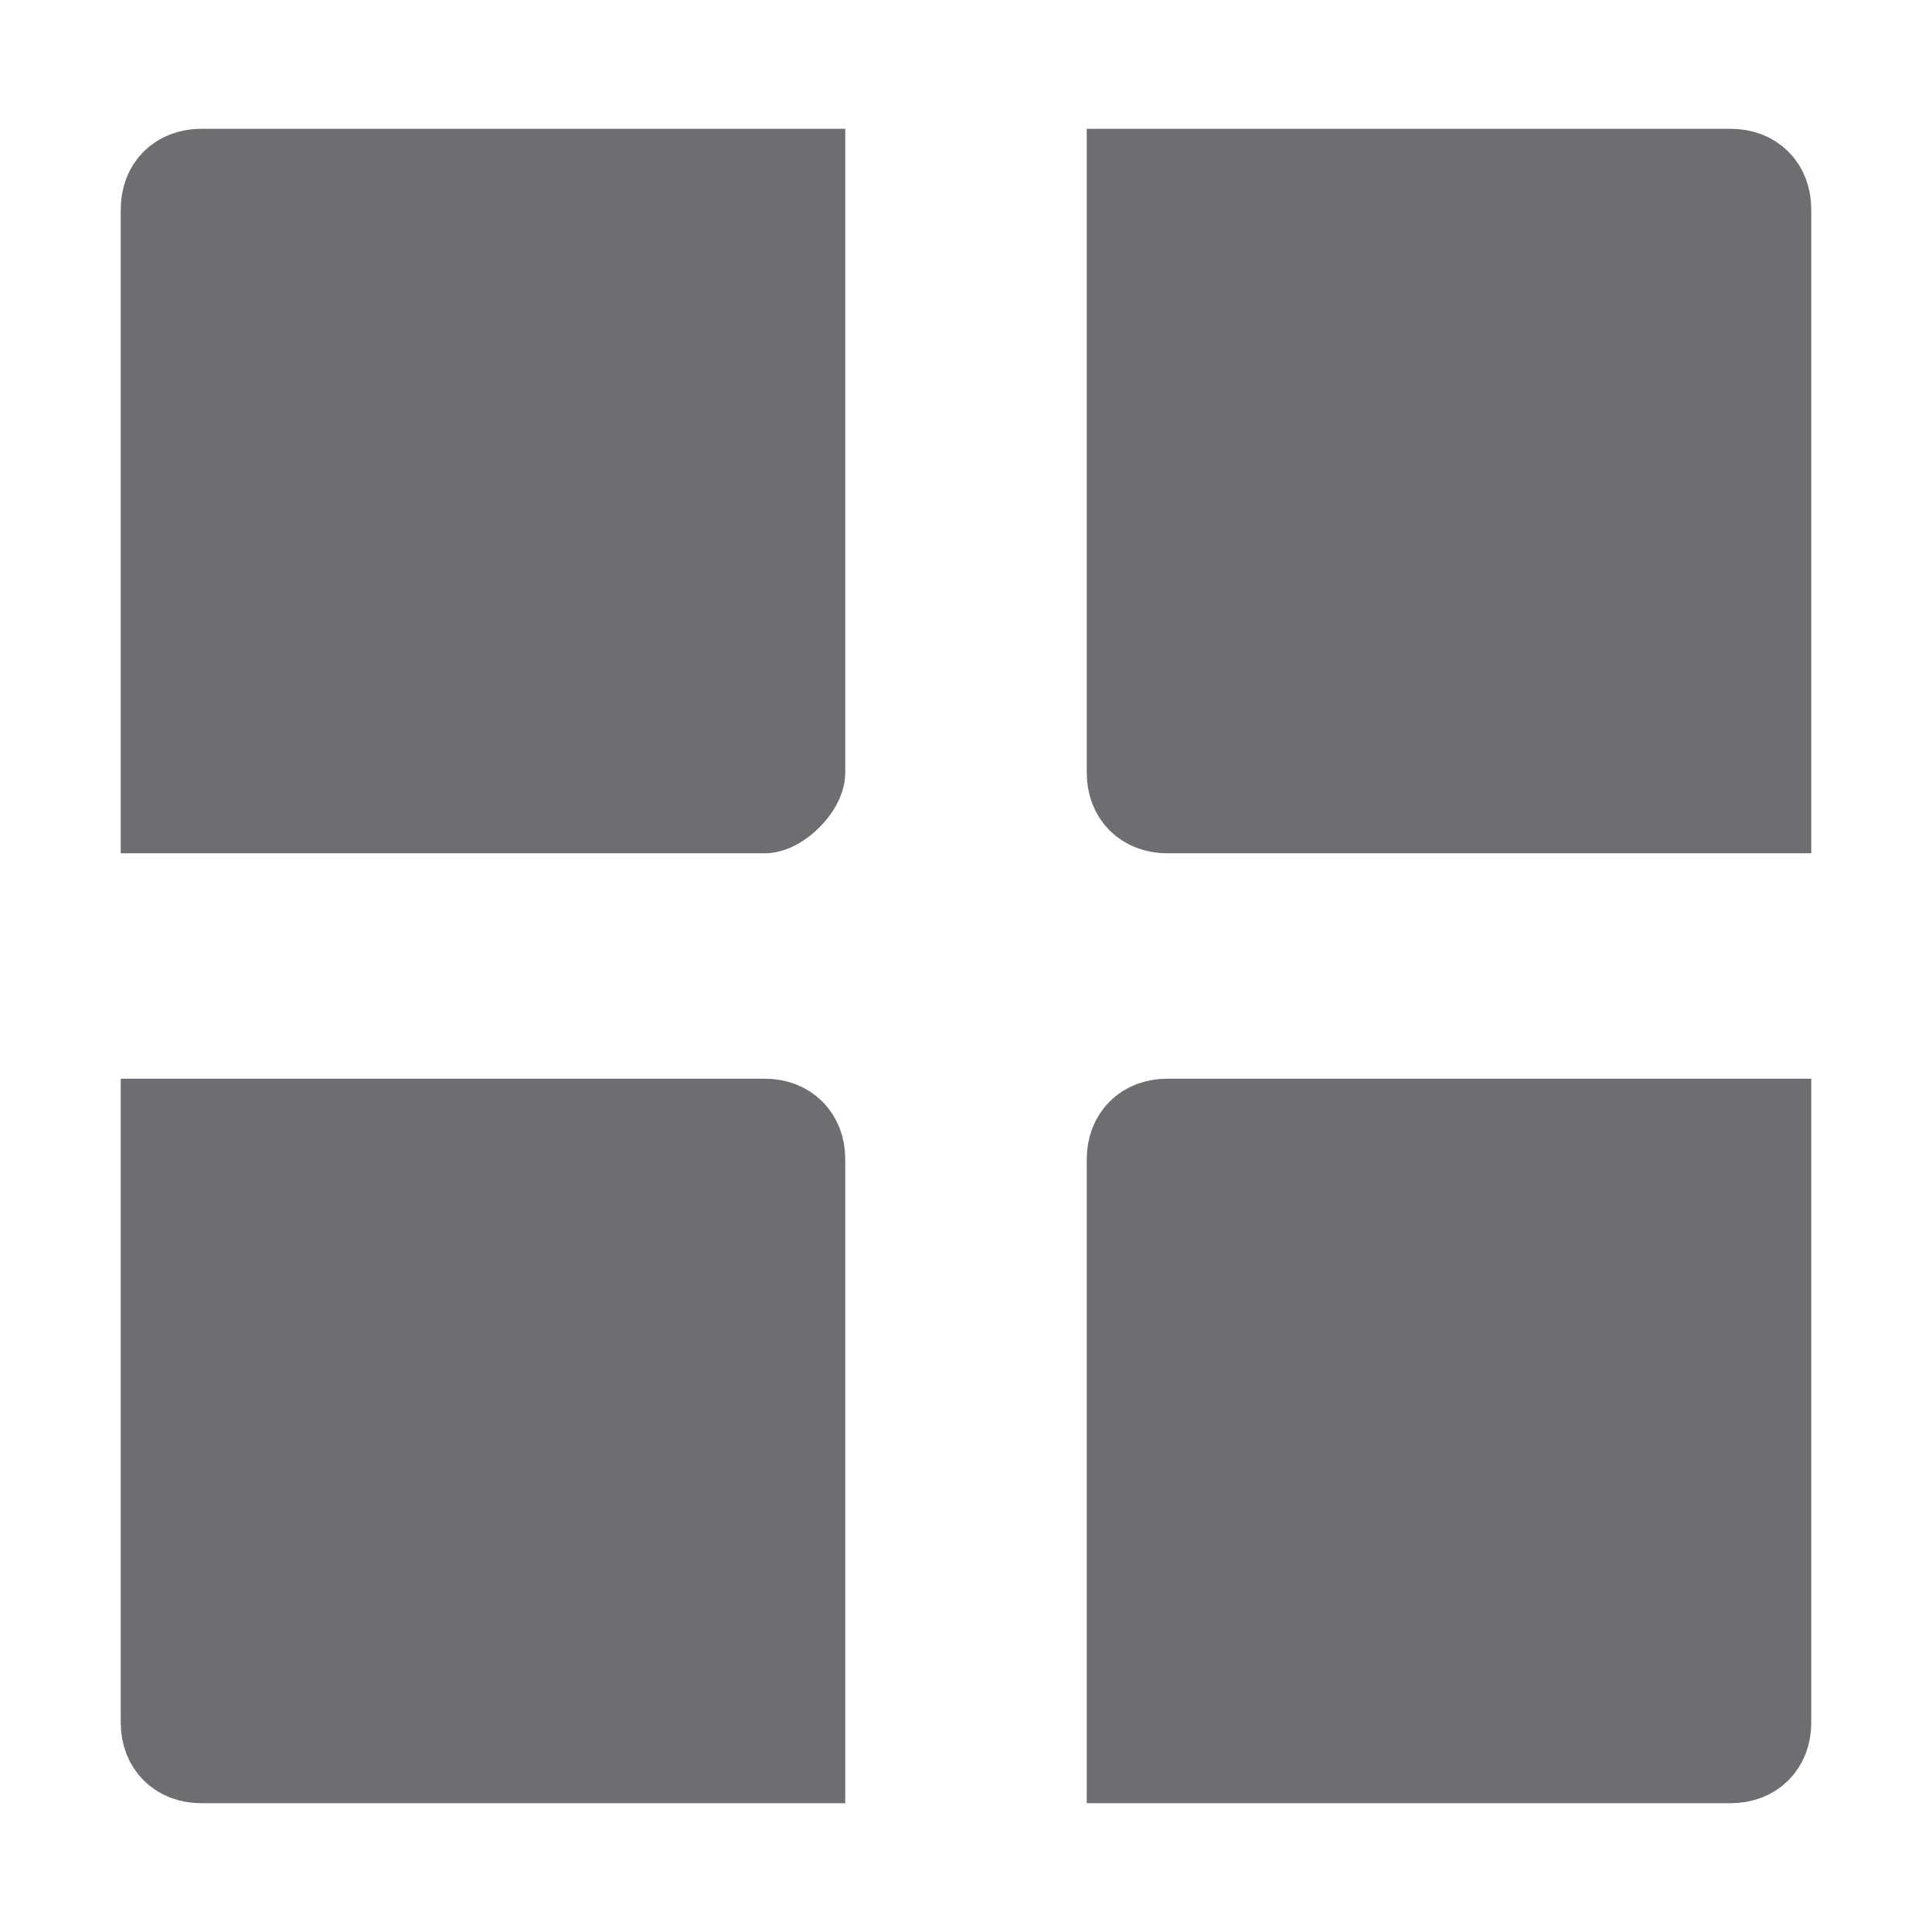 <?xml version="1.0" encoding="utf-8"?>
<!-- Generator: Adobe Illustrator 18.0.0, SVG Export Plug-In . SVG Version: 6.00 Build 0)  -->
<!DOCTYPE svg PUBLIC "-//W3C//DTD SVG 1.1//EN" "http://www.w3.org/Graphics/SVG/1.1/DTD/svg11.dtd">
<svg version="1.1" xmlns="http://www.w3.org/2000/svg" xmlns:xlink="http://www.w3.org/1999/xlink" x="0px" y="0px"
	 viewBox="0 0 24 24" enable-background="new 0 0 24 24" xml:space="preserve">
<g id="Layer_20">
</g>
<g id="Layer_19">
</g>
<g id="Layer_18">
</g>
<g id="Layer_17">
</g>
<g id="Layer_16">
</g>
<g id="Layer_15">
</g>
<g id="Layer_14">
</g>
<g id="Layer_13">
	<g>
		<path fill="#6D6E71" stroke="#6D6E71" stroke-miterlimit="10" d="M9.5,10.1H2V2.6c0-0.3,0.2-0.5,0.5-0.5H10v7.5
			C10,9.8,9.7,10.1,9.5,10.1z"/>
		<path fill="#6D6E71" stroke="#6D6E71" stroke-miterlimit="10" d="M22,10.1h-7.5c-0.3,0-0.5-0.2-0.5-0.5V2.1h7.5
			c0.3,0,0.5,0.2,0.5,0.5V10.1z"/>
		<path fill="#6D6E71" stroke="#6D6E71" stroke-miterlimit="10" d="M10,21.9H2.5c-0.3,0-0.5-0.2-0.5-0.5v-7.5h7.5
			c0.3,0,0.5,0.2,0.5,0.5V21.9z"/>
		<path fill="#6D6E71" stroke="#6D6E71" stroke-miterlimit="10" d="M21.5,21.9H14v-7.5c0-0.3,0.2-0.5,0.5-0.5H22v7.5
			C22,21.7,21.8,21.9,21.5,21.9z"/>
	</g>
</g>
<g id="Layer_12">
</g>
<g id="Layer_11">
</g>
<g id="Layer_10">
</g>
<g id="Layer_9">
</g>
<g id="Layer_8">
</g>
<g id="Layer_7">
</g>
<g id="Layer_6">
</g>
<g id="Layer_5">
</g>
<g id="Layer_4">
</g>
<g id="Layer_3">
</g>
<g id="Layer_2">
</g>
<g id="Layer_1">
</g>
</svg>

